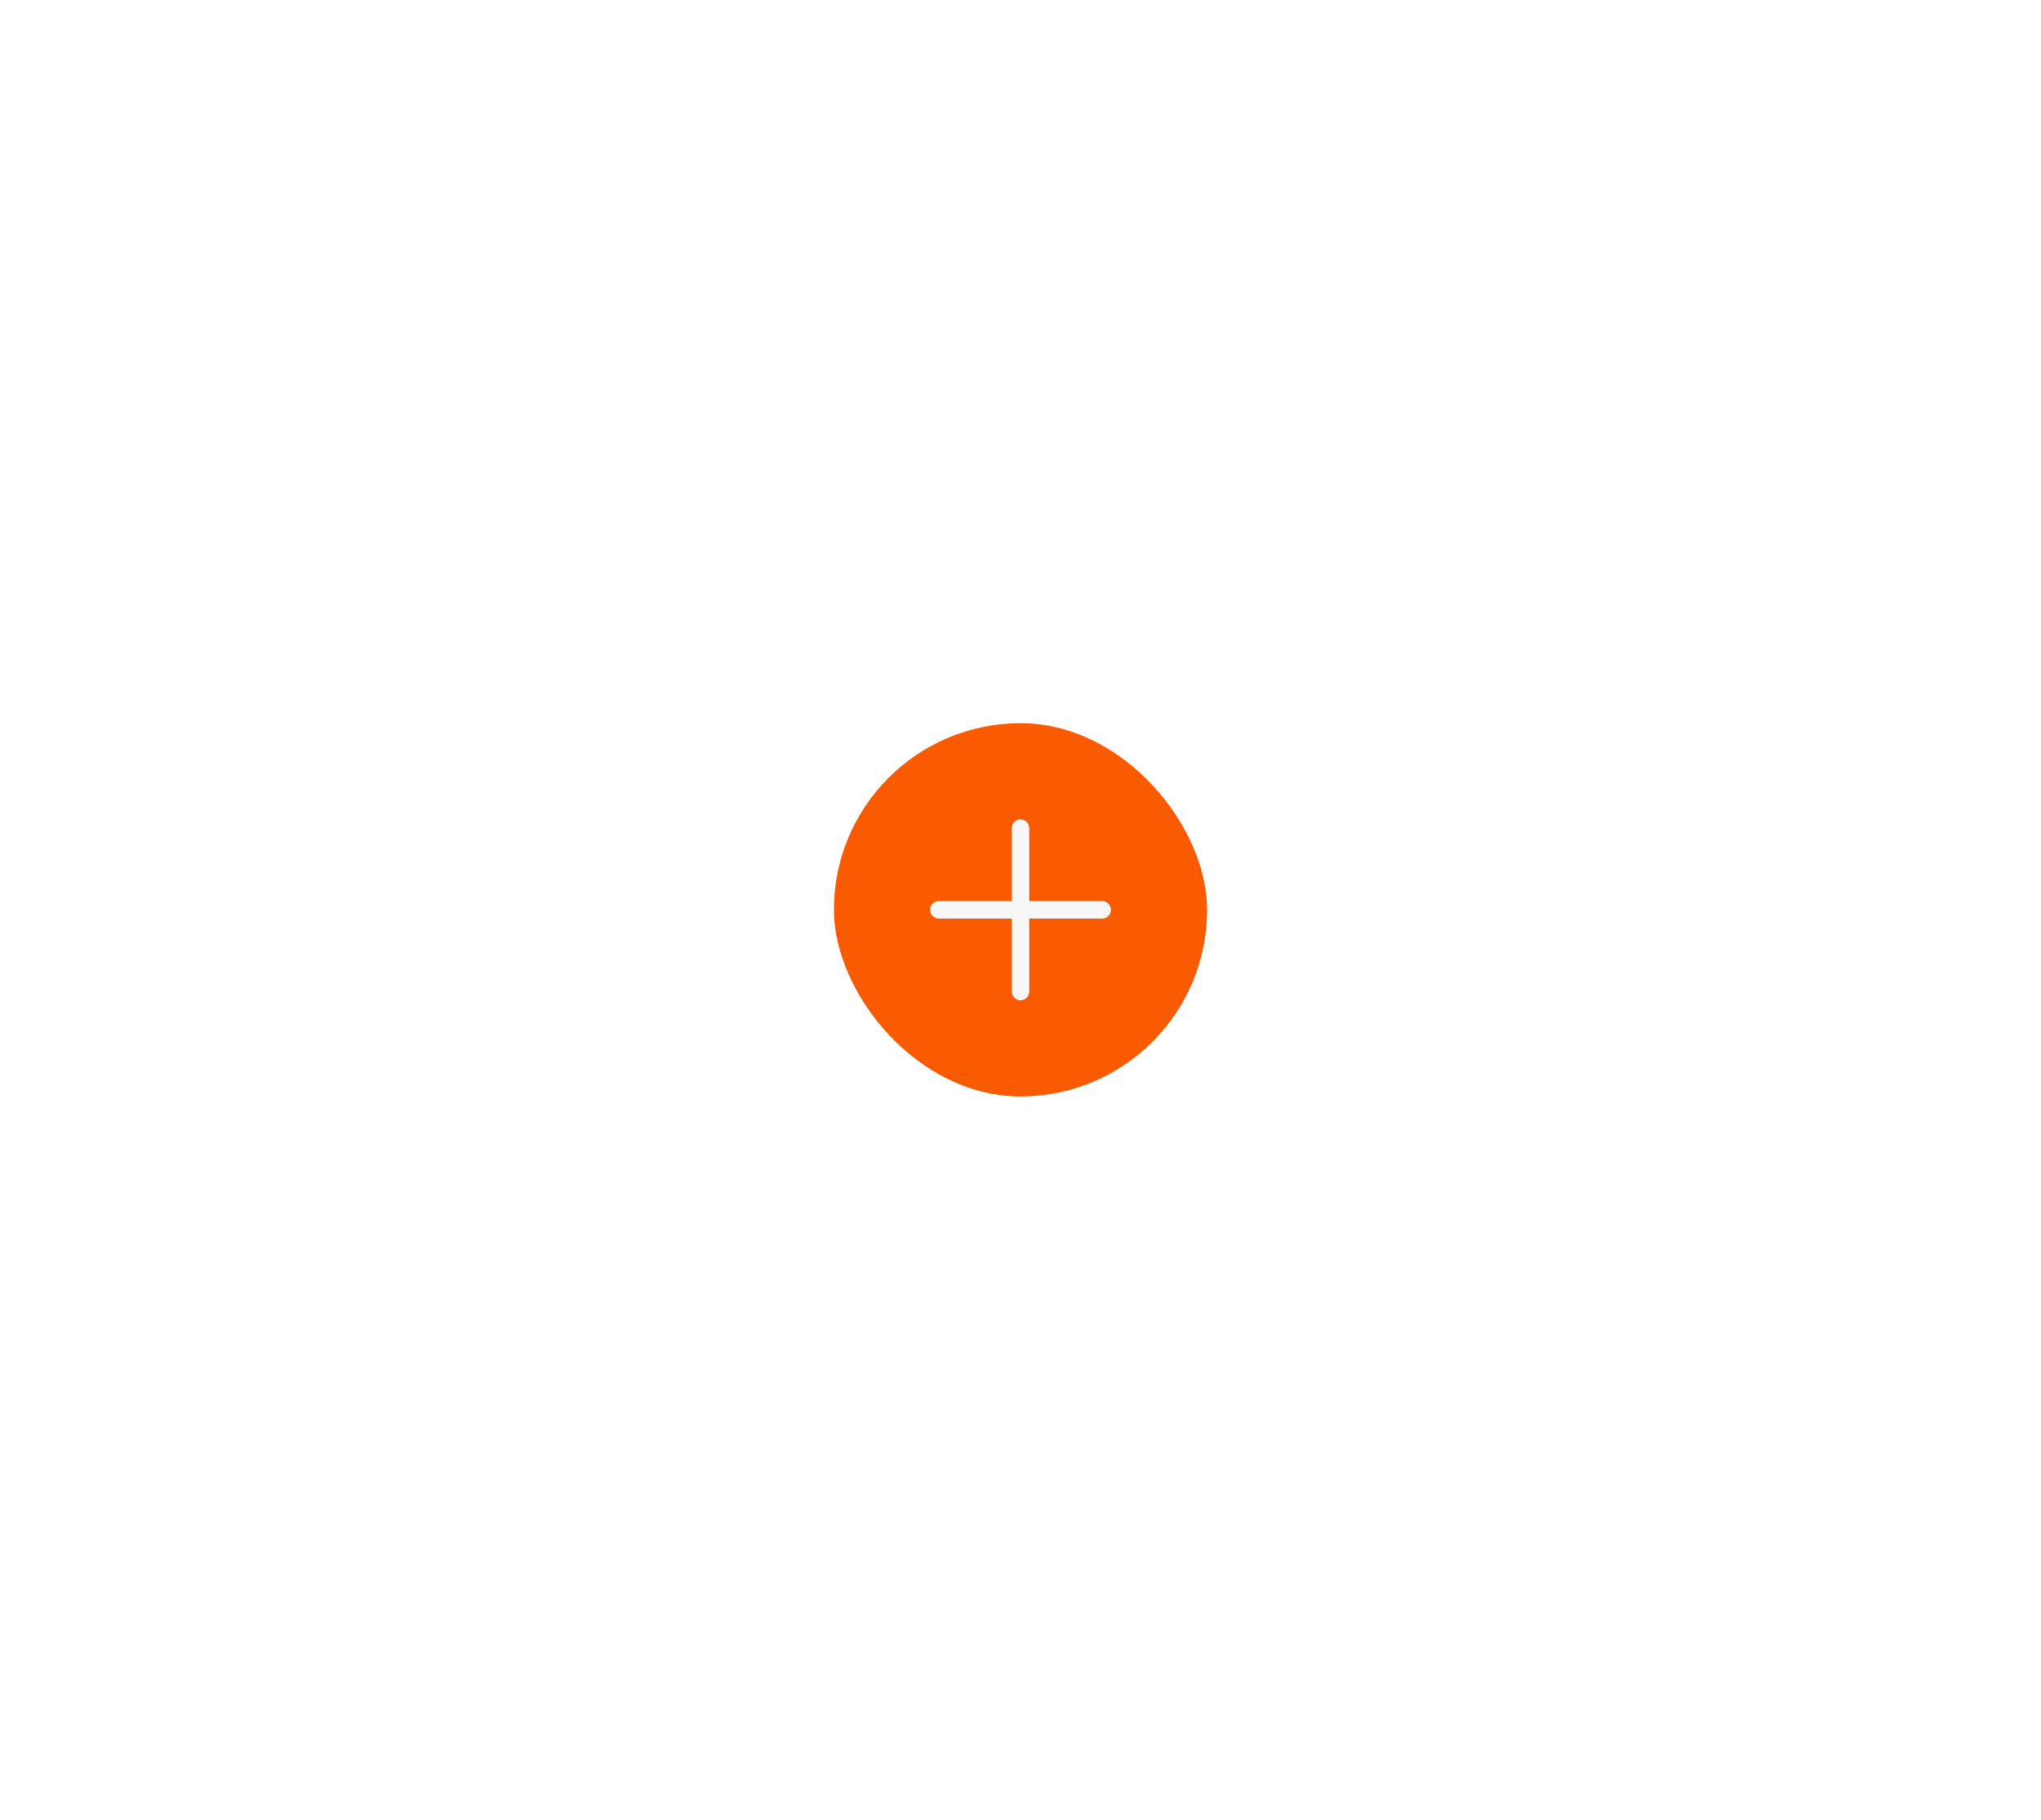 <svg width="175" height="156" viewBox="0 0 175 156" fill="none" xmlns="http://www.w3.org/2000/svg">
<g filter="url(#filter0_d_641_12400)">
<rect width="159" height="140" transform="translate(8 7)" fill="white"/>
<rect x="71.5" y="61" width="32" height="32" rx="16" fill="#FA5A00"/>
<path d="M80.5 77H94.5" stroke="#F7F7F7" stroke-width="1.5" stroke-linecap="round" stroke-linejoin="round"/>
<path d="M87.5 84V70" stroke="#F7F7F7" stroke-width="1.5" stroke-linecap="round" stroke-linejoin="round"/>
</g>
<defs>
<filter id="filter0_d_641_12400" x="0" y="0" width="175" height="156" filterUnits="userSpaceOnUse" color-interpolation-filters="sRGB">
<feFlood flood-opacity="0" result="BackgroundImageFix"/>
<feColorMatrix in="SourceAlpha" type="matrix" values="0 0 0 0 0 0 0 0 0 0 0 0 0 0 0 0 0 0 127 0" result="hardAlpha"/>
<feOffset dy="1"/>
<feGaussianBlur stdDeviation="4"/>
<feComposite in2="hardAlpha" operator="out"/>
<feColorMatrix type="matrix" values="0 0 0 0 0 0 0 0 0 0 0 0 0 0 0 0 0 0 0.08 0"/>
<feBlend mode="normal" in2="BackgroundImageFix" result="effect1_dropShadow_641_12400"/>
<feBlend mode="normal" in="SourceGraphic" in2="effect1_dropShadow_641_12400" result="shape"/>
</filter>
</defs>
</svg>
